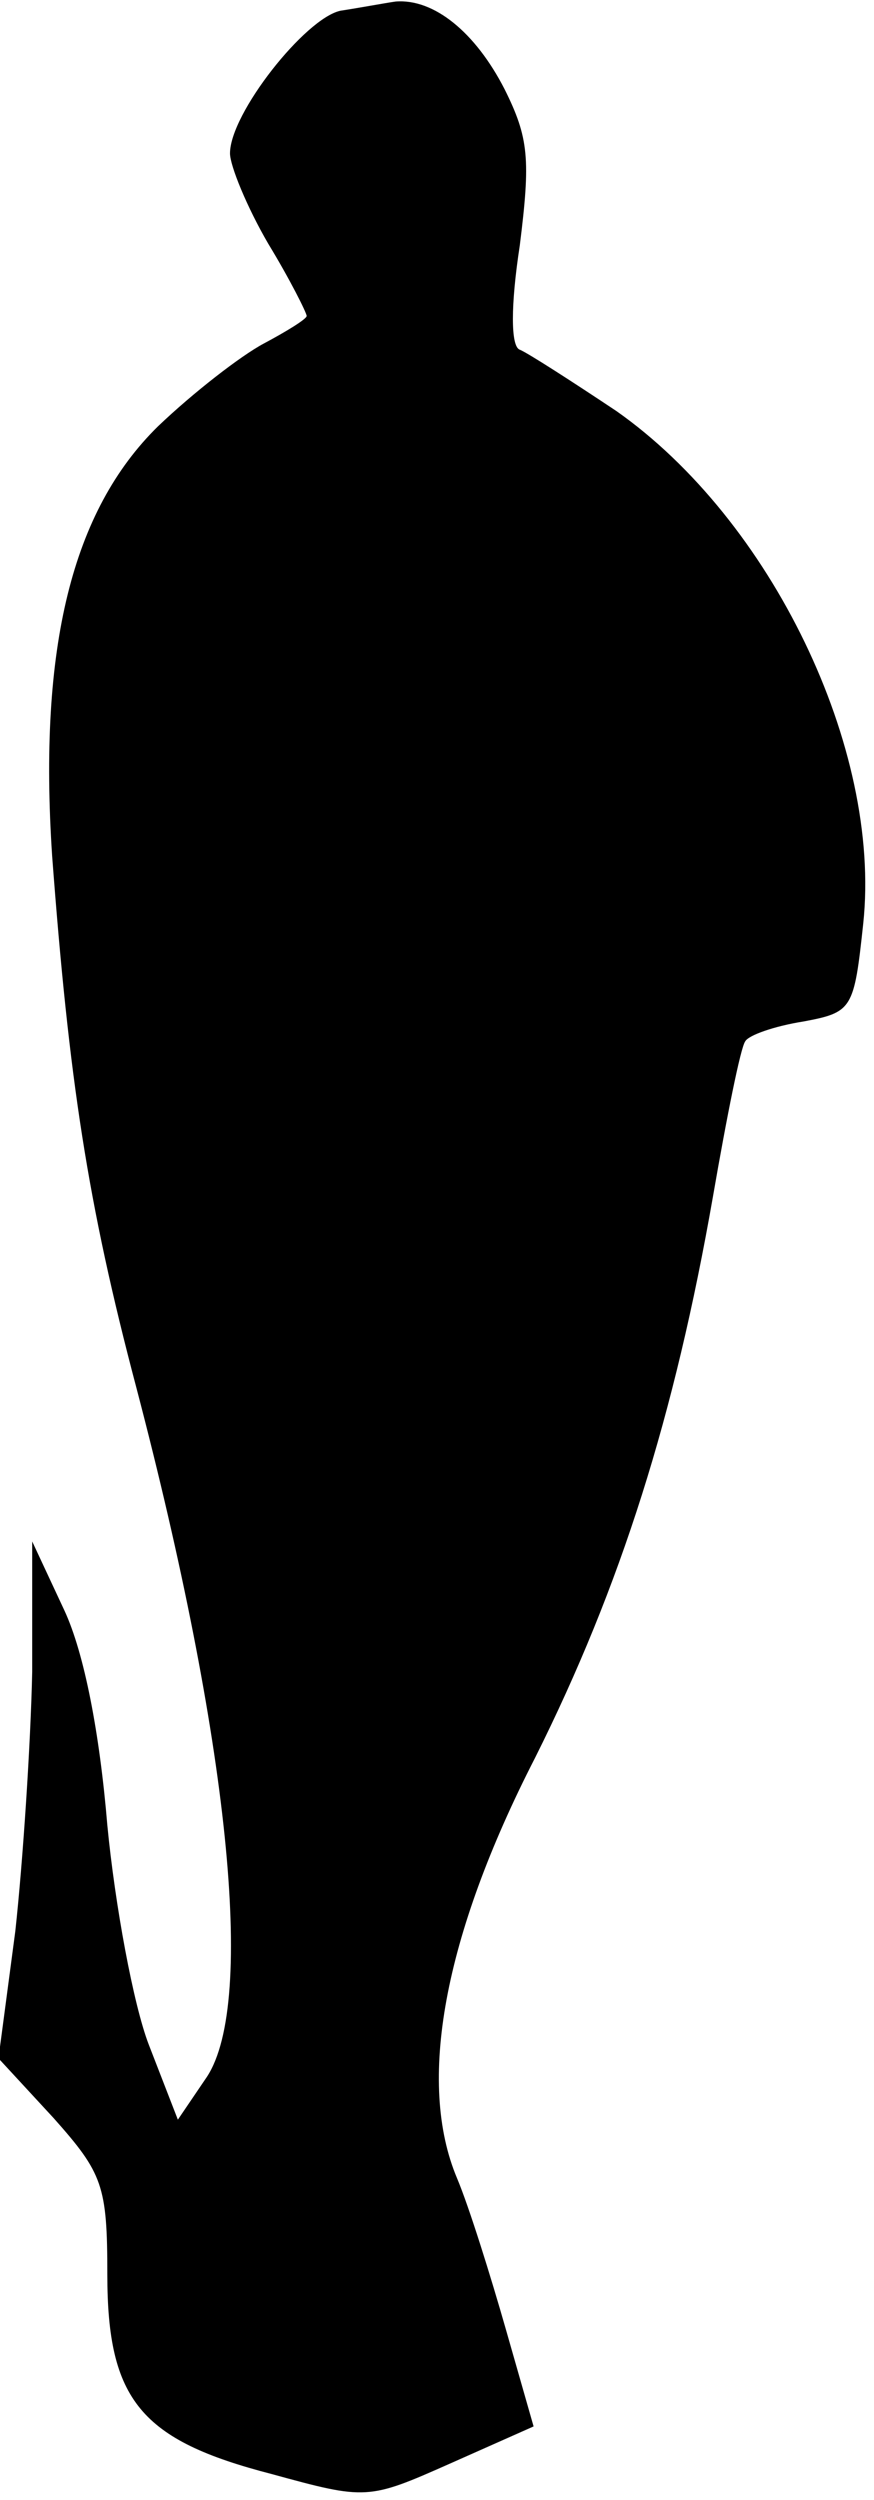 <?xml version="1.0" standalone="no"?>
<!DOCTYPE svg PUBLIC "-//W3C//DTD SVG 20010904//EN"
 "http://www.w3.org/TR/2001/REC-SVG-20010904/DTD/svg10.dtd">
<svg version="1.0" xmlns="http://www.w3.org/2000/svg"
 width="57pt" height="163pt" viewBox="0 0 57 163"
 preserveAspectRatio="xMidYMid meet">
<g transform="translate(0,163) scale(0.1,-0.1)"
fill="#000000" stroke="none">
<path fill="#000000" stroke="none" d="M222 1623 c-23 -5 -72 -67 -72 -93 0
-8 11 -35 25 -59 14 -23 25 -45 25 -47 0 -2 -13 -10 -28 -18 -15 -8 -46 -32
-69 -54 -56 -55 -78 -144 -69 -280 11 -146 23 -226 55 -347 60 -229 78 -400
46 -449 l-19 -28 -19 49 c-10 26 -22 91 -27 143 -5 60 -15 112 -28 140 l-21
45 0 -85 c-1 -47 -6 -123 -11 -169 l-11 -83 36 -39 c32 -36 35 -44 35 -102 0
-82 22 -108 107 -130 62 -17 63 -17 117 7 l54 24 -18 63 c-10 35 -24 80 -32
99 -26 62 -9 157 51 274 56 112 91 223 116 366 9 52 18 97 21 101 2 4 19 10
38 13 32 6 33 8 39 64 12 114 -60 263 -161 334 -30 20 -58 38 -63 40 -6 2 -6
29 0 68 7 56 6 70 -10 102 -19 37 -46 59 -71 57 -7 -1 -23 -4 -36 -6z"/>
</g>
</svg>
